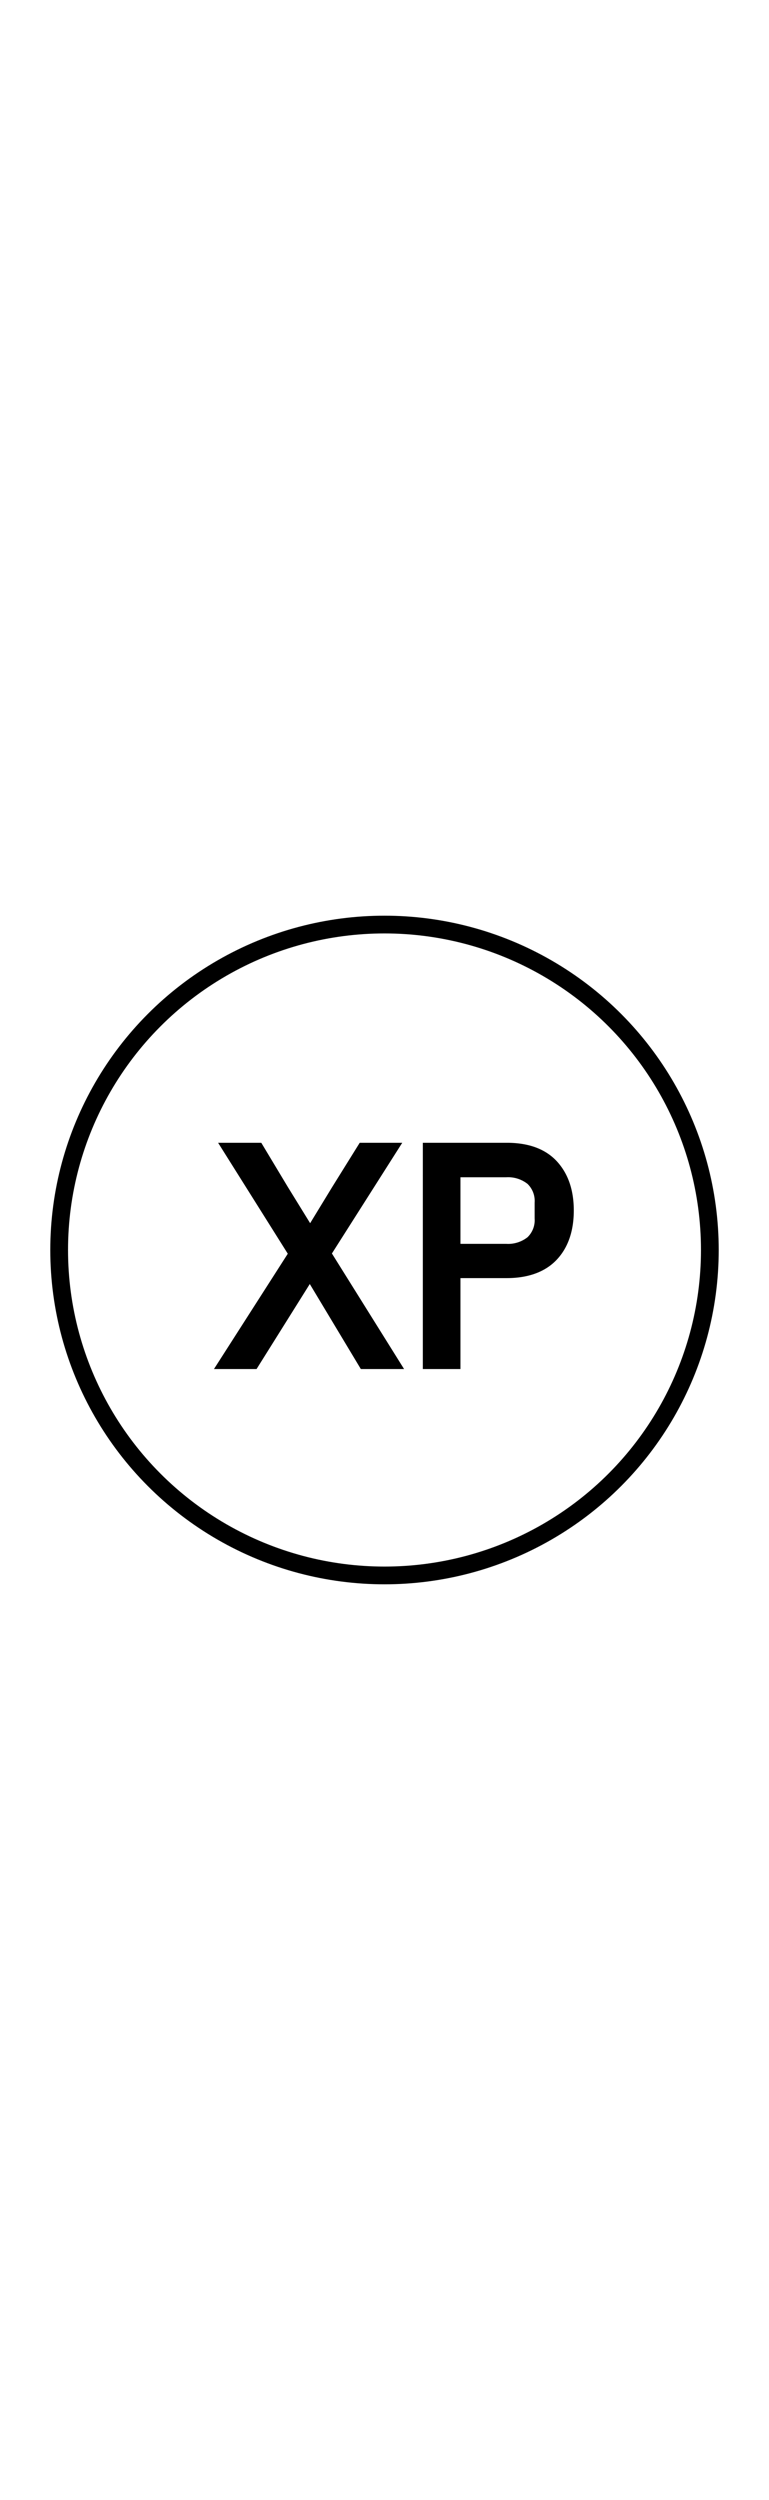 <svg xmlns="http://www.w3.org/2000/svg" role="img" width="40px" viewBox="0 0 130 130" aria-label="icon">
    <circle cx="65" cy="65" r="55" fill="none" stroke="black" stroke-width="3px" />
    <path fill="black" d="M68.31 85.12H61l-8.63-14.37-9 14.37h-7.2l12.48-19.49-11.78-18.75h7.3l4.5 
      7.49 3.76 6.1 3.72-6.1 4.66-7.49H68L56.11 65.59zM93.35 
      50.63c-1.76-1.83-4.33-2.75-7.68-2.75H72.48v36.24h4.36V68.75h8.83c3.35 0 5.92-.91 
      7.68-2.75S96 61.6 96 58.32s-.88-5.85-2.65-7.69zm-2 9a5 5 0 01-1.53 3.92A6.23 6.23 
      0 0185.56 65h-8.72V51.67h8.72a6.18 6.18 0 014.29 1.38A5 5 0 0191.38 57z" />
    <path fill="black" d="M77.84 85.12h-6.36V46.88h14.19c3.62 0 6.45 1 8.4 3.06C96 52 97 54.78 97 58.32s-1 
      6.35-2.93 8.37-4.78 3.06-8.4 3.06h-7.83zm0-21.16h7.72a5.3 5.3 0 003.62-1.12 4 4 0 
      001.2-3.17V57a4 4 0 00-1.2-3.17 5.3 5.3 0 00-3.62-1.12h-7.72z" />
</svg>